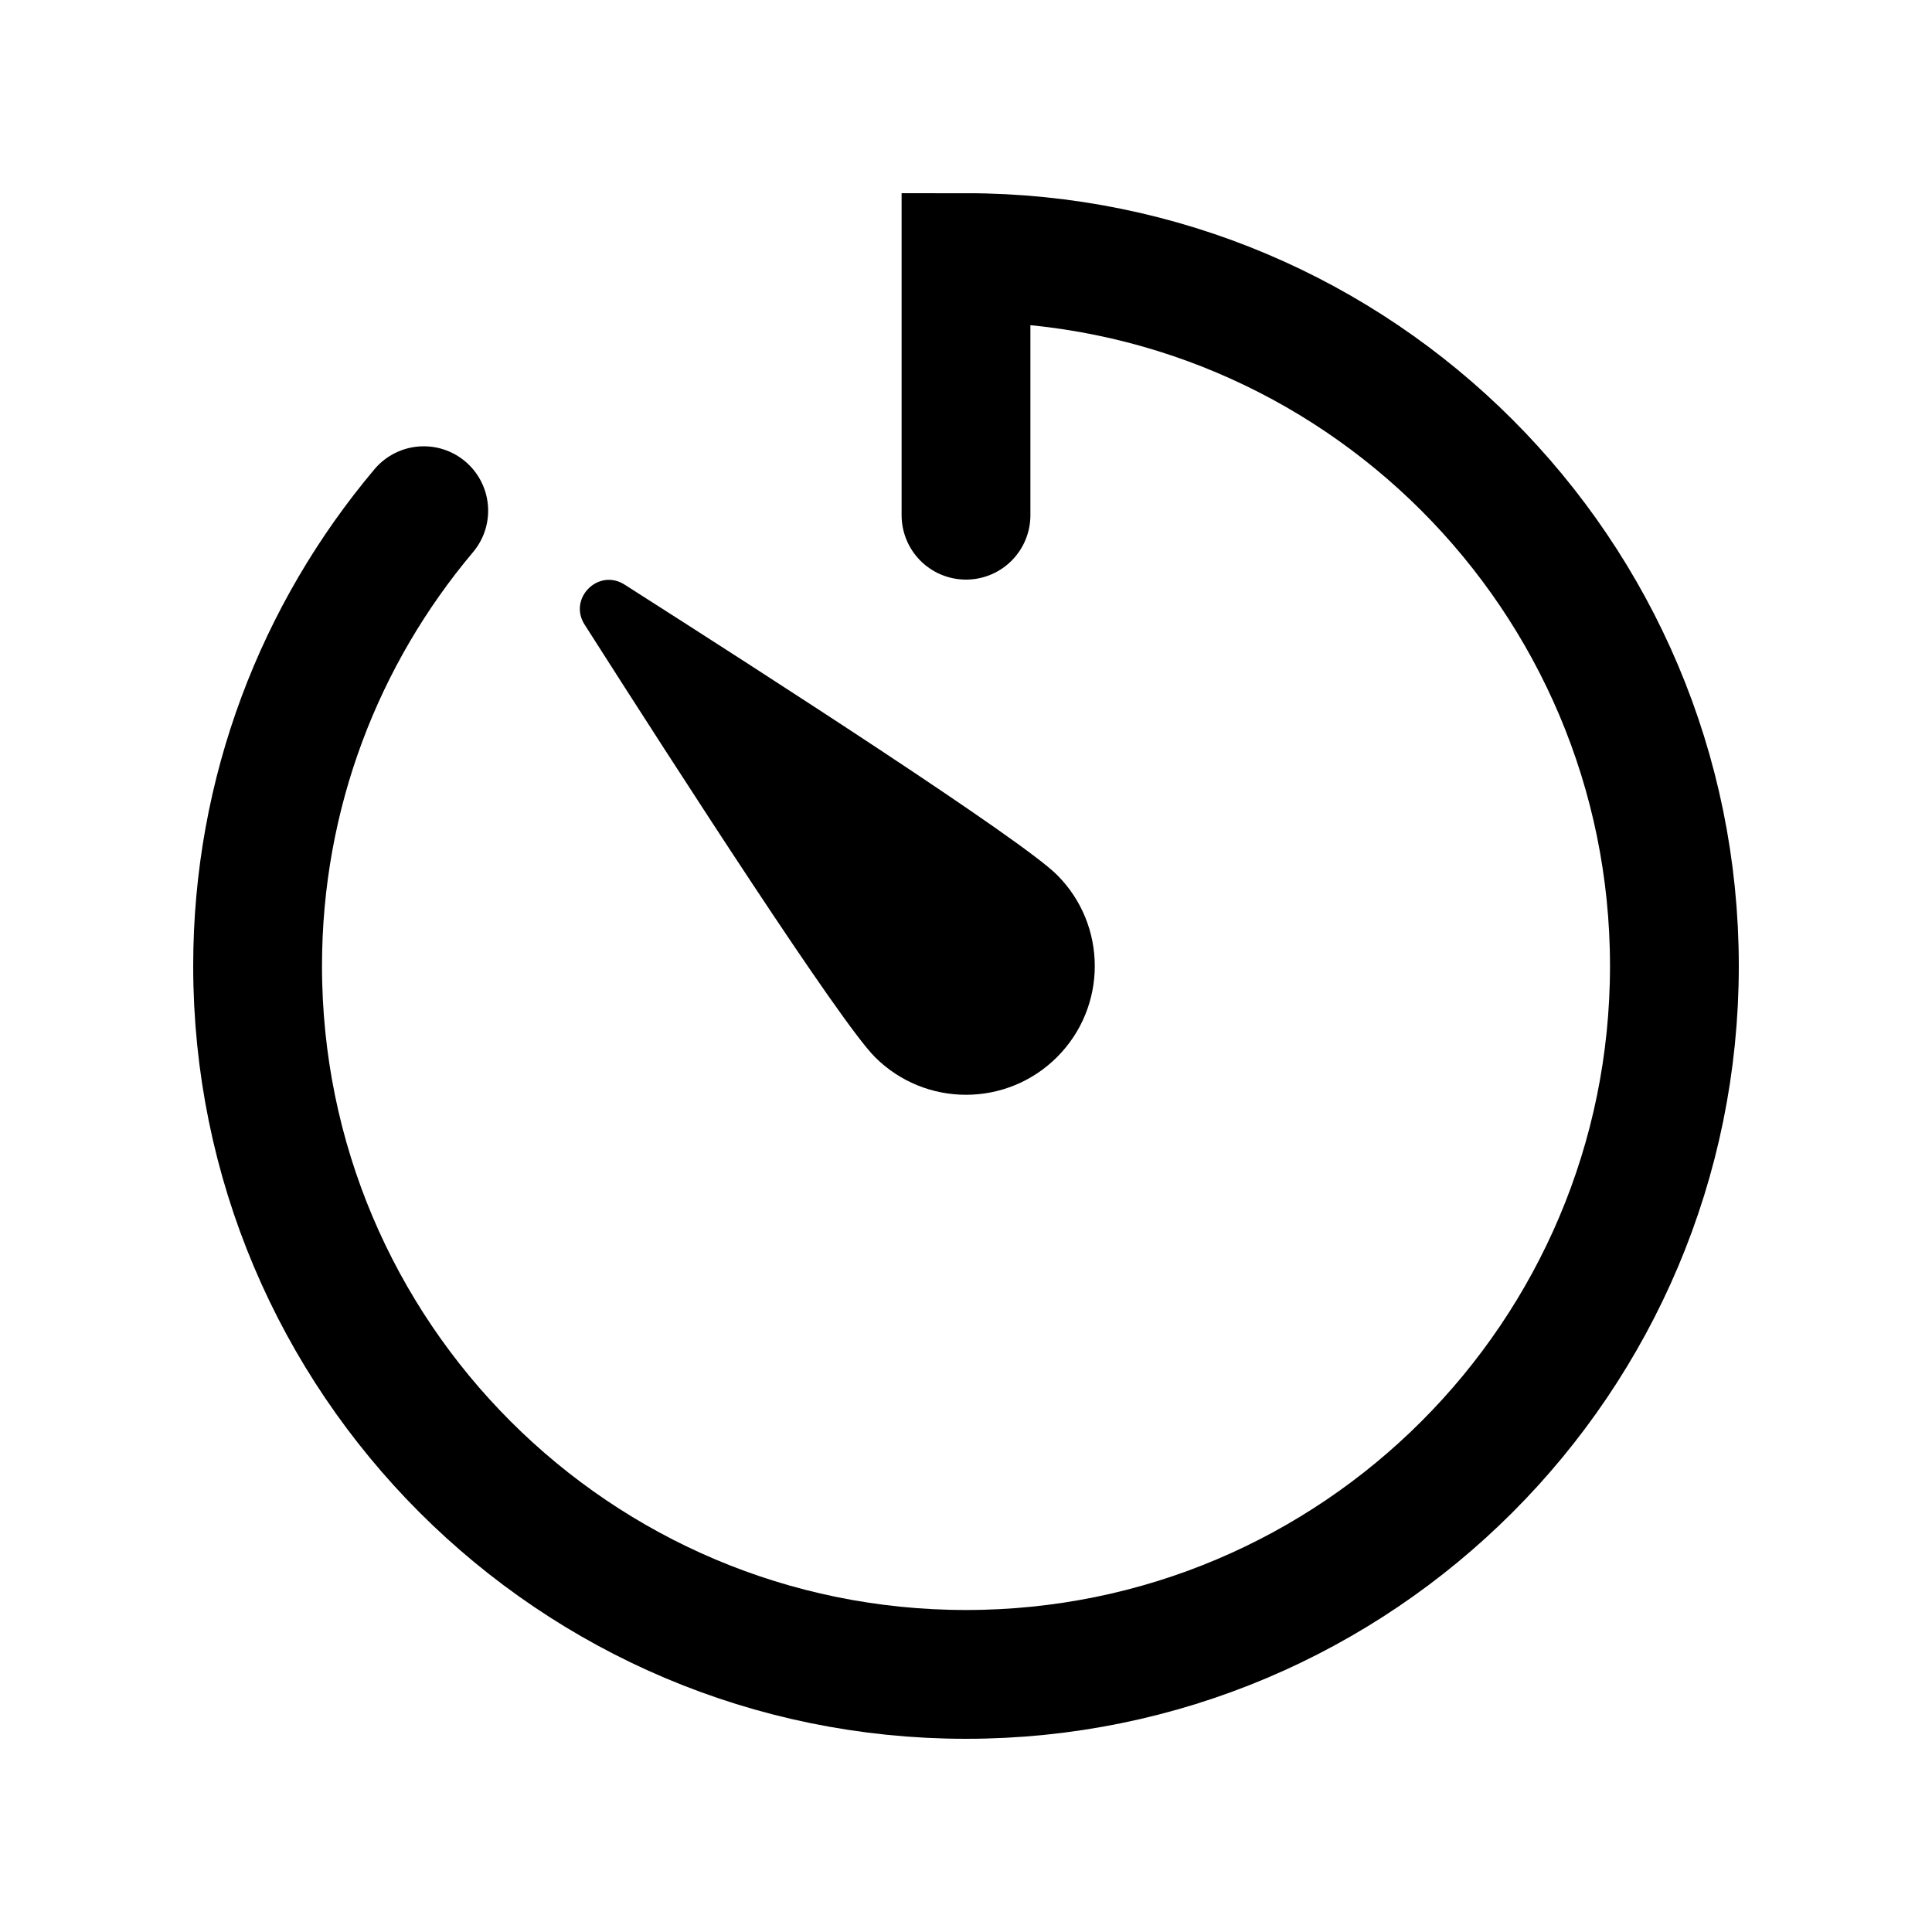 <?xml version="1.0" ?><svg id="Layer_1" style="enable-background:new 0 0 30 30;" version="1.1" viewBox="0 0 30 30" xml:space="preserve" xmlns="http://www.w3.org/2000/svg" xmlns:xlink="http://www.w3.org/1999/xlink"><path d="M16.414,13.586c0.781,0.781,0.781,2.047,0,2.828c-0.781,0.781-2.047,0.781-2.828,0c-0.544-0.544-3.044-4.418-4.508-6.715  C8.818,9.292,9.292,8.818,9.699,9.078C11.996,10.542,15.87,13.041,16.414,13.586z"/><path d="M6.58,7.93  C4.971,9.841,4,12.306,4,15c0,6.075,4.925,11,11,11s11-4.925,11-11S21.075,4,15,4v4" style="fill:none;stroke:#000000;stroke-width:2;stroke-linecap:round;stroke-miterlimit:10;"/></svg>
